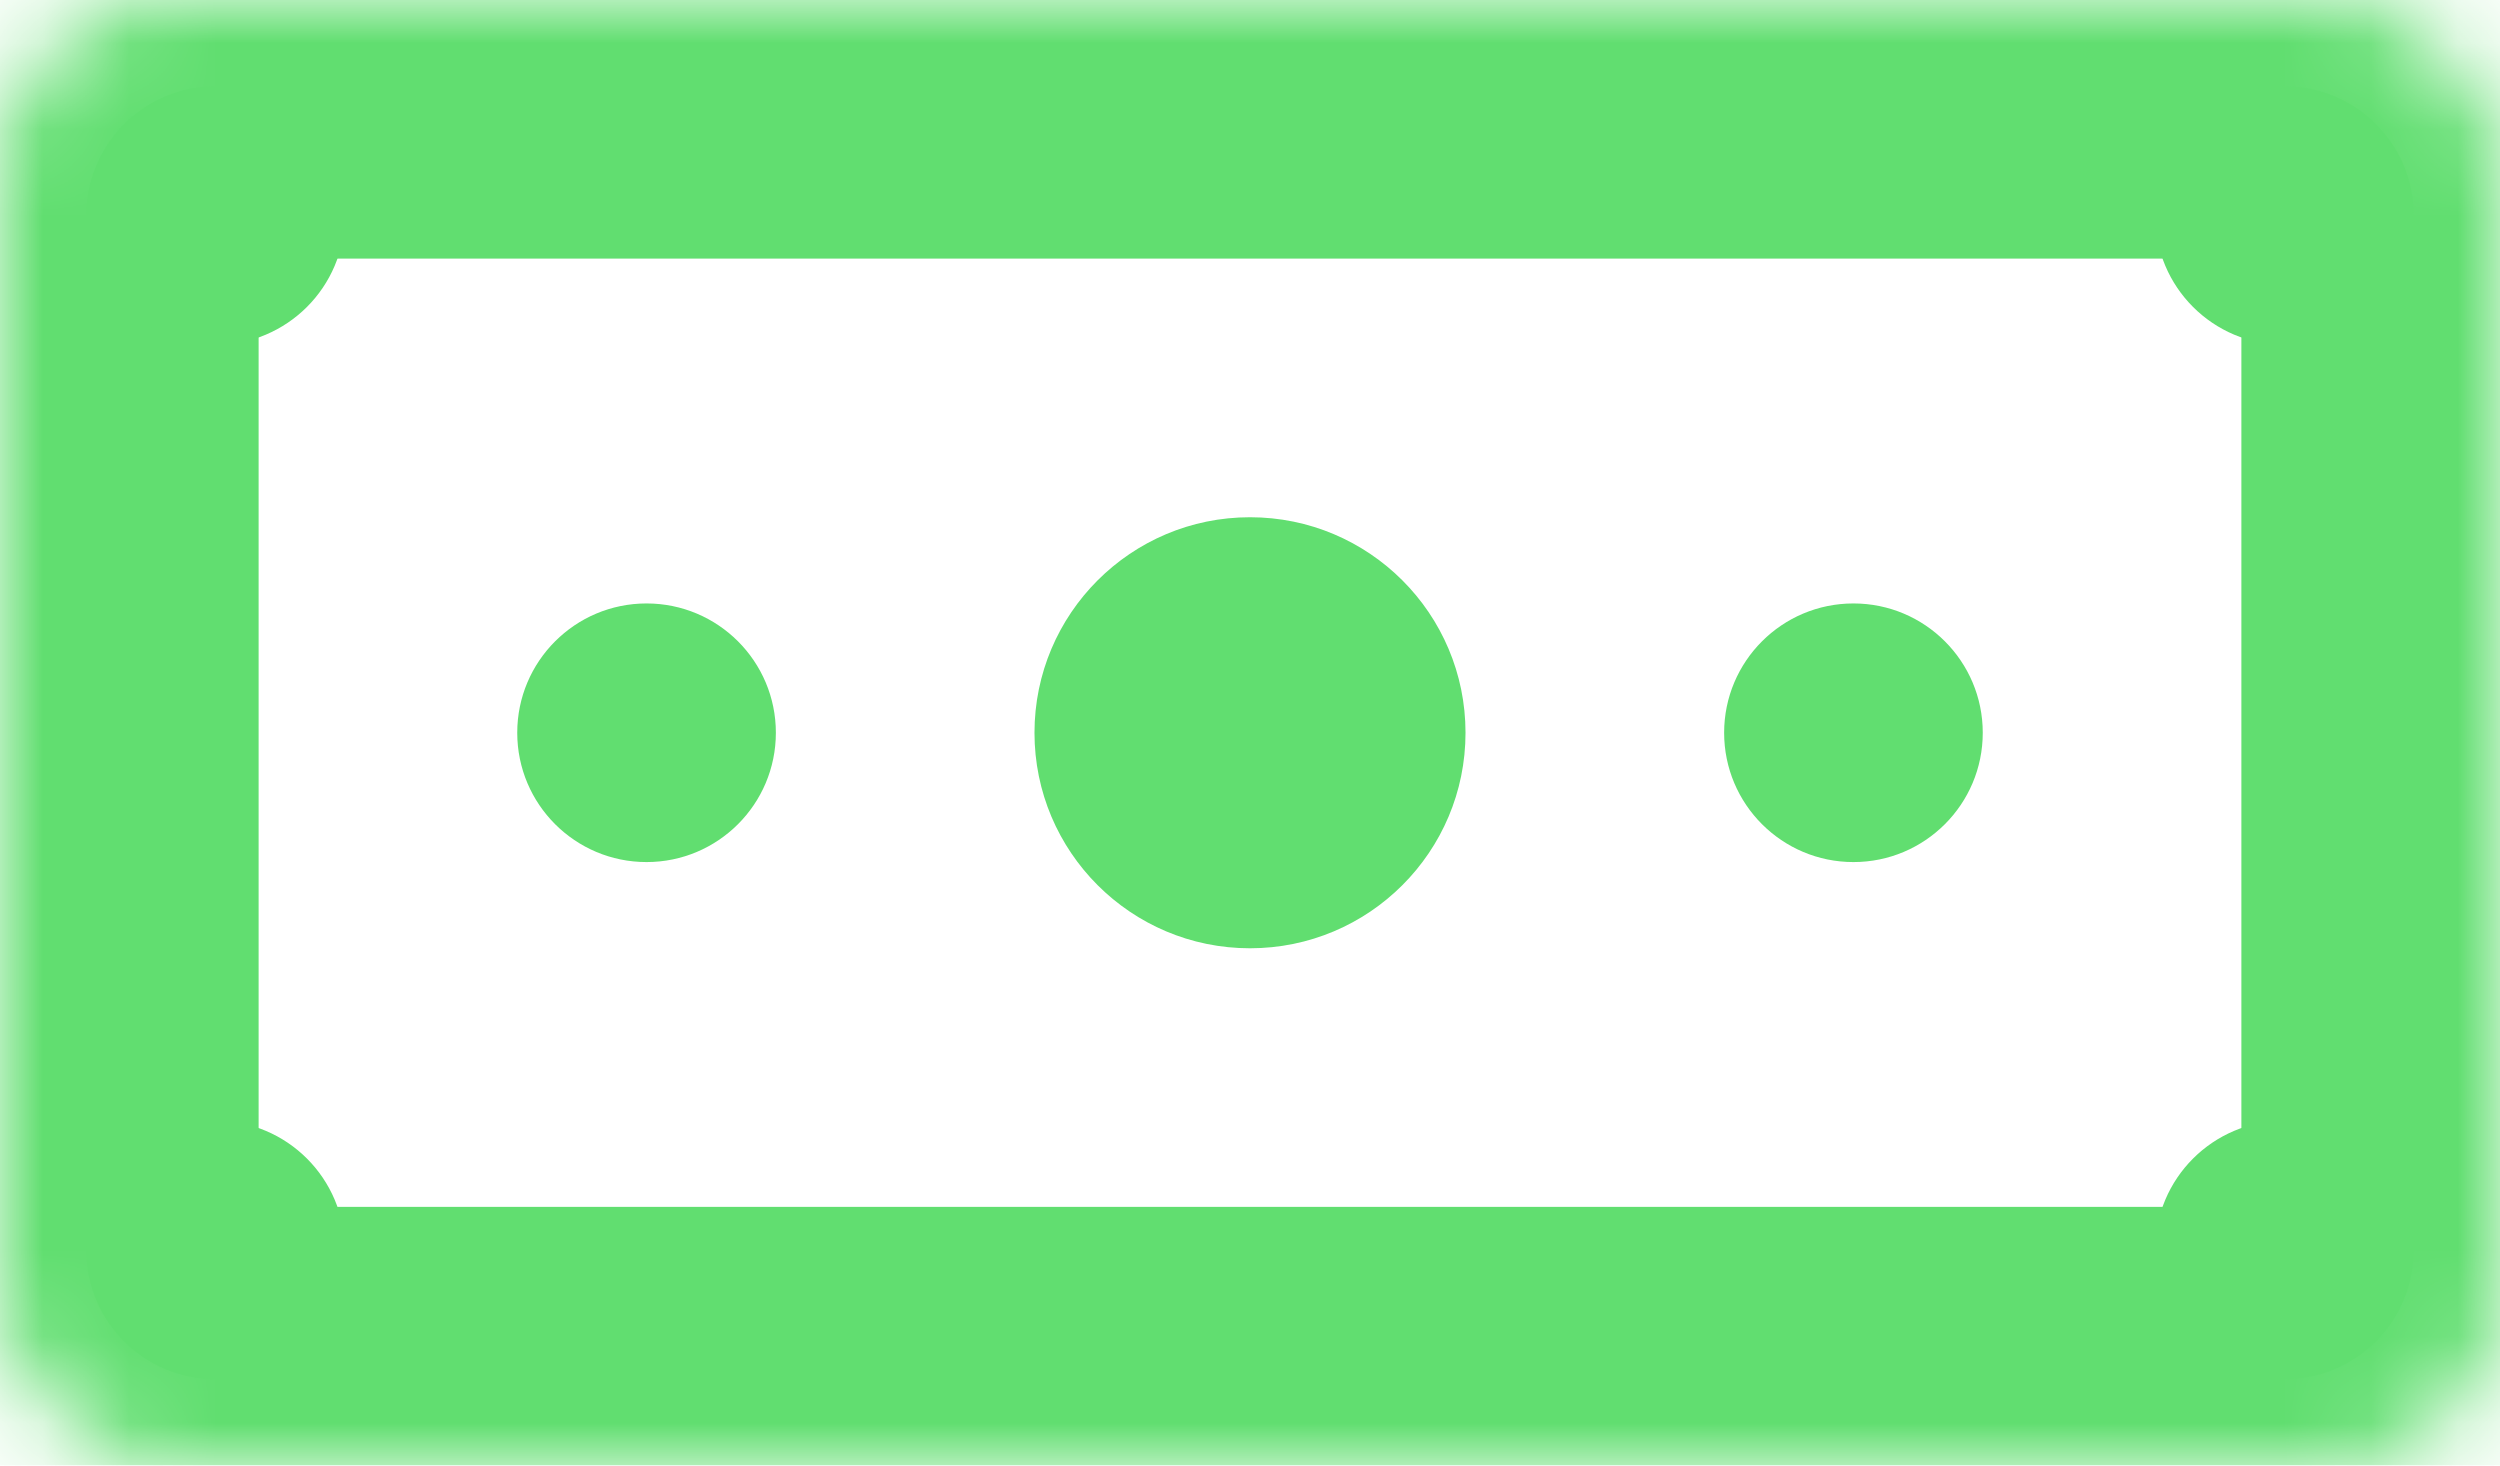 <svg width="29" height="17" viewBox="0 0 29 17" fill="none" xmlns="http://www.w3.org/2000/svg">
<mask id="path-1-inside-1_457_94" fill="white">
<rect width="29" height="17" rx="2"/>
</mask>
<rect width="29" height="17" rx="2" stroke="#61DE70" stroke-width="6" mask="url(#path-1-inside-1_457_94)"/>
<circle cx="2.5" cy="2.5" r="1.5" fill="#61DE70"/>
<circle cx="2.5" cy="14.5" r="1.5" fill="#61DE70"/>
<circle cx="26.5" cy="14.5" r="1.5" fill="#61DE70"/>
<circle cx="26.5" cy="2.5" r="1.5" fill="#61DE70"/>
<circle cx="7.5" cy="8.5" r="1.5" fill="#61DE70"/>
<circle cx="14.5" cy="8.5" r="2.5" fill="#61DE70"/>
<circle cx="21.5" cy="8.5" r="1.5" fill="#61DE70"/>
</svg>
